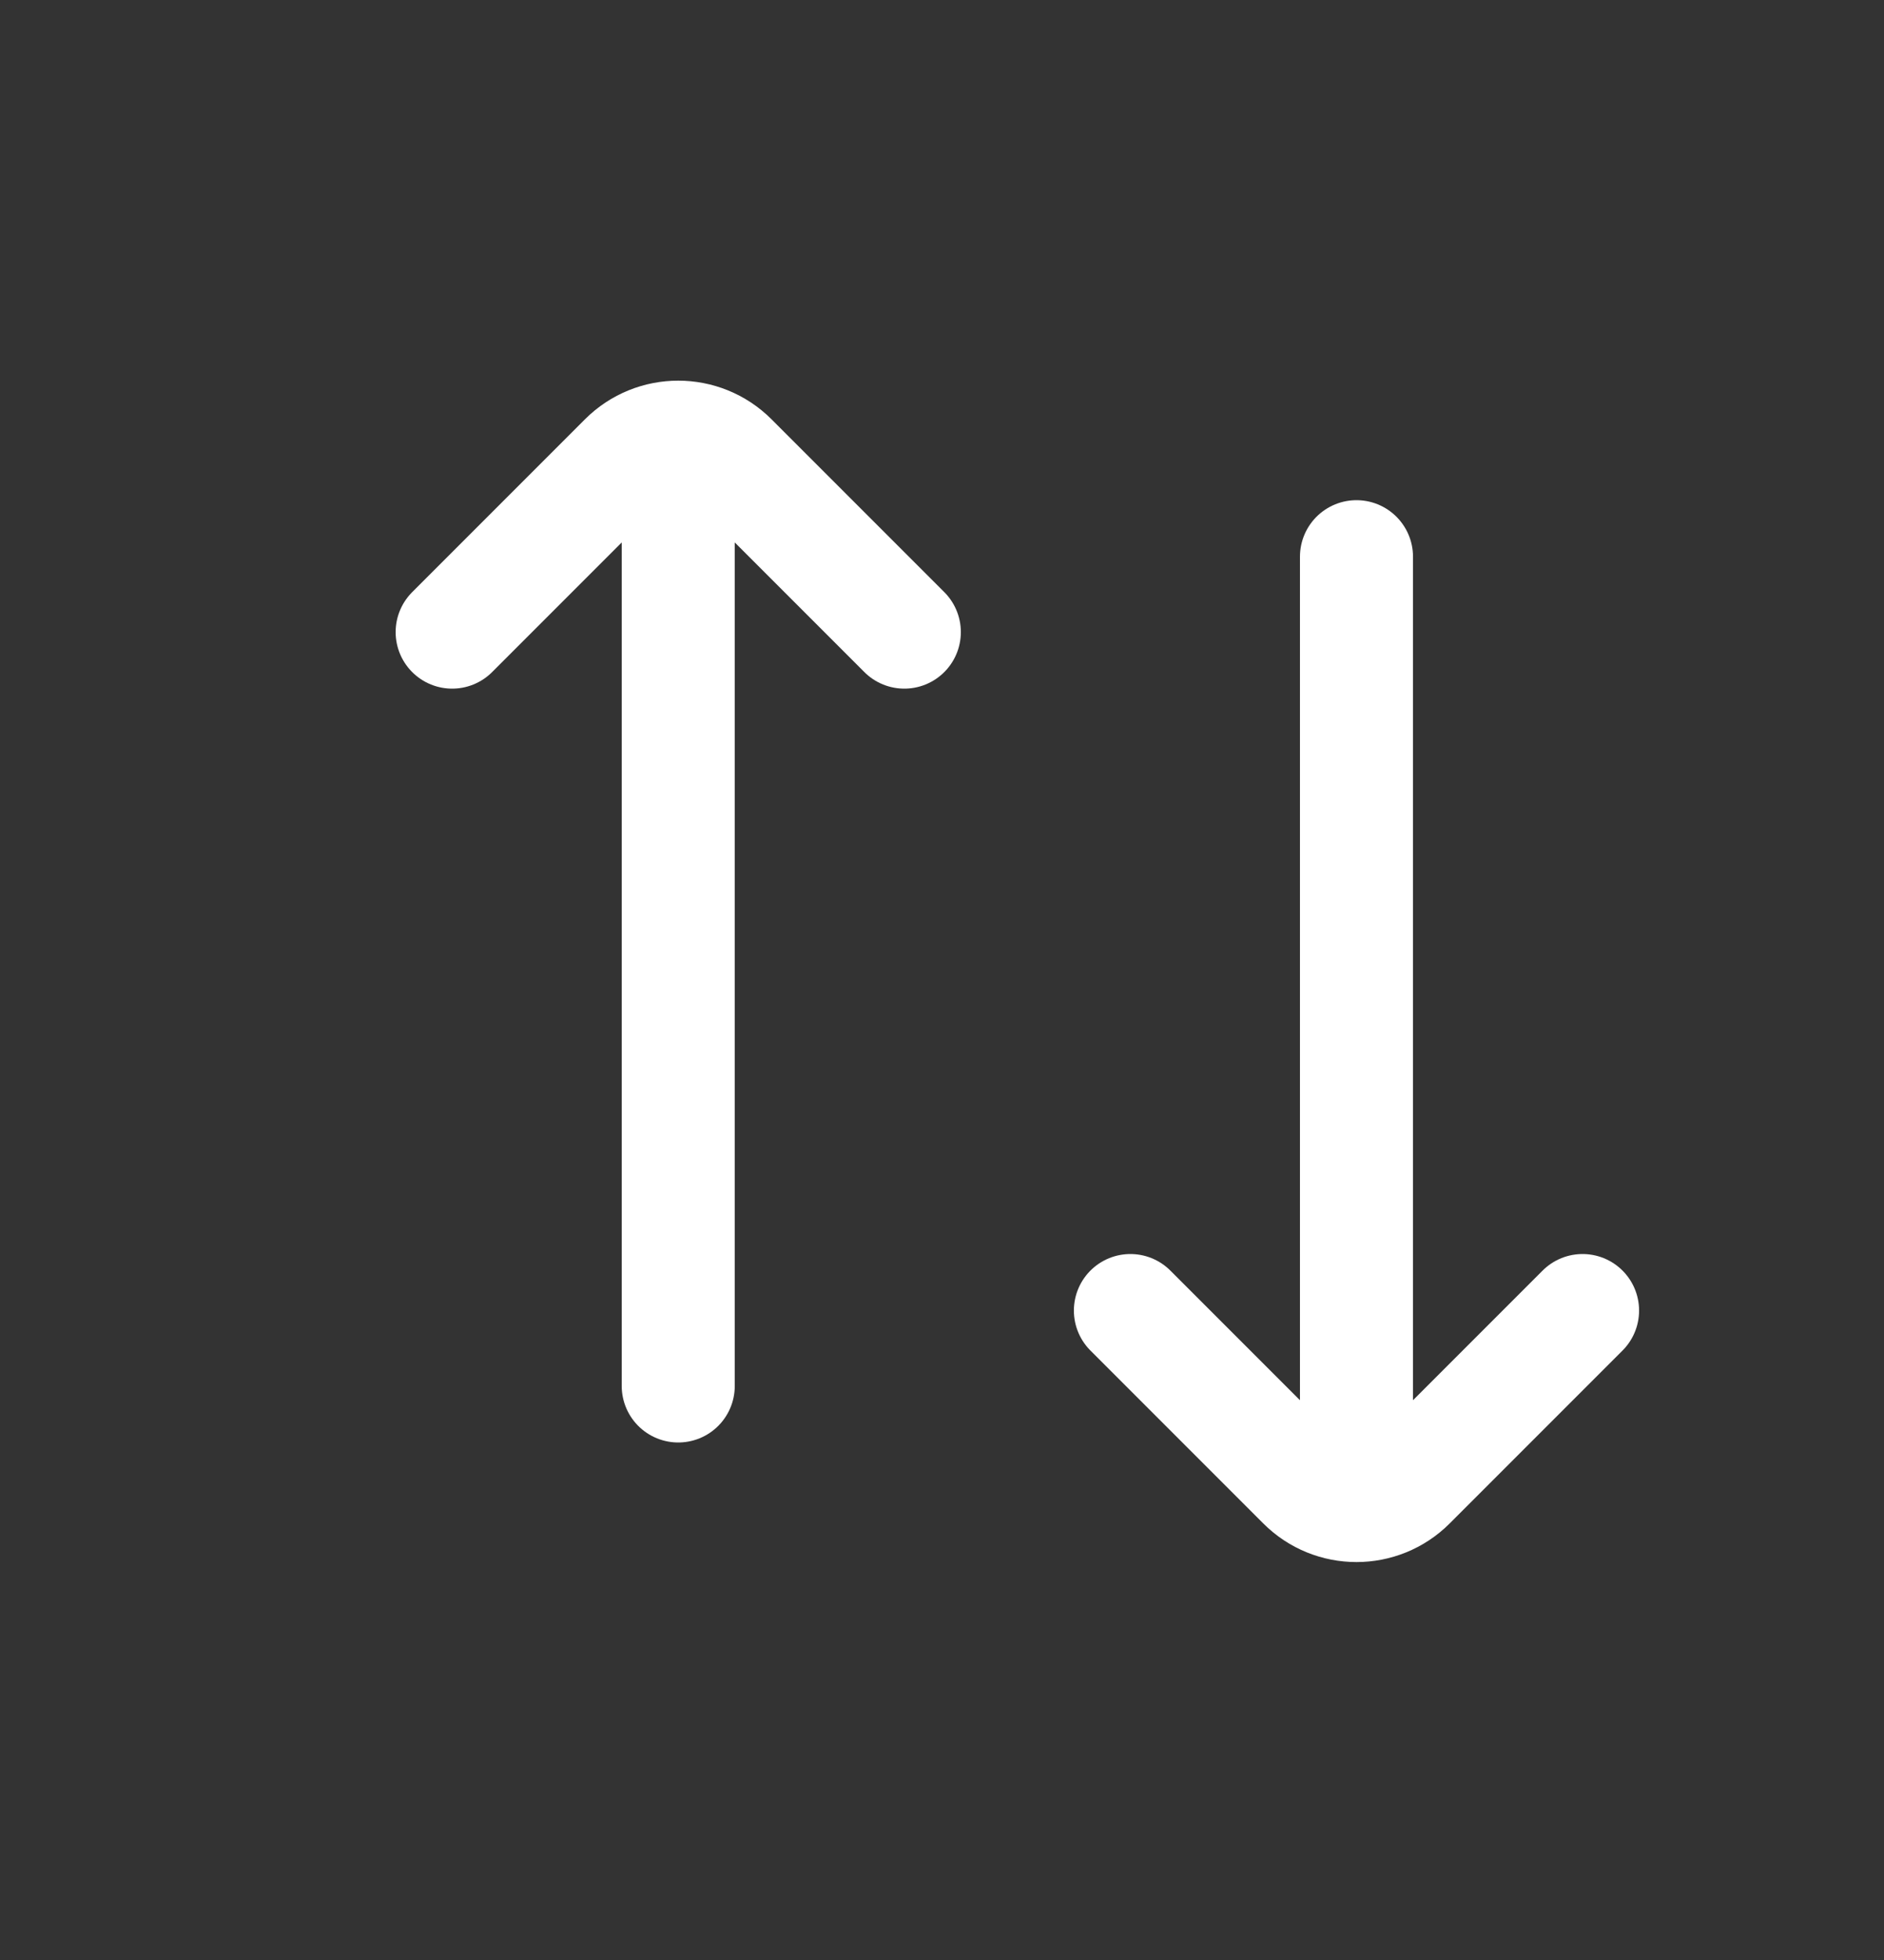 <svg width="25" height="26" viewBox="0 0 25 26" fill="none" xmlns="http://www.w3.org/2000/svg">
<rect x="0" y="0" width="25" height="26" fill="#333333" stroke="none"/>
<path d="M6 8.385L8.293 6.092C8.683 5.702 9.317 5.702 9.707 6.092L12 8.385M9 6.385L9 18.385M15 17.385L17.293 19.678C17.683 20.069 18.317 20.069 18.707 19.678L21 17.385M18 19.385L18 7.385" stroke="white" stroke-width="1.5" stroke-linecap="round"/>
</svg>
